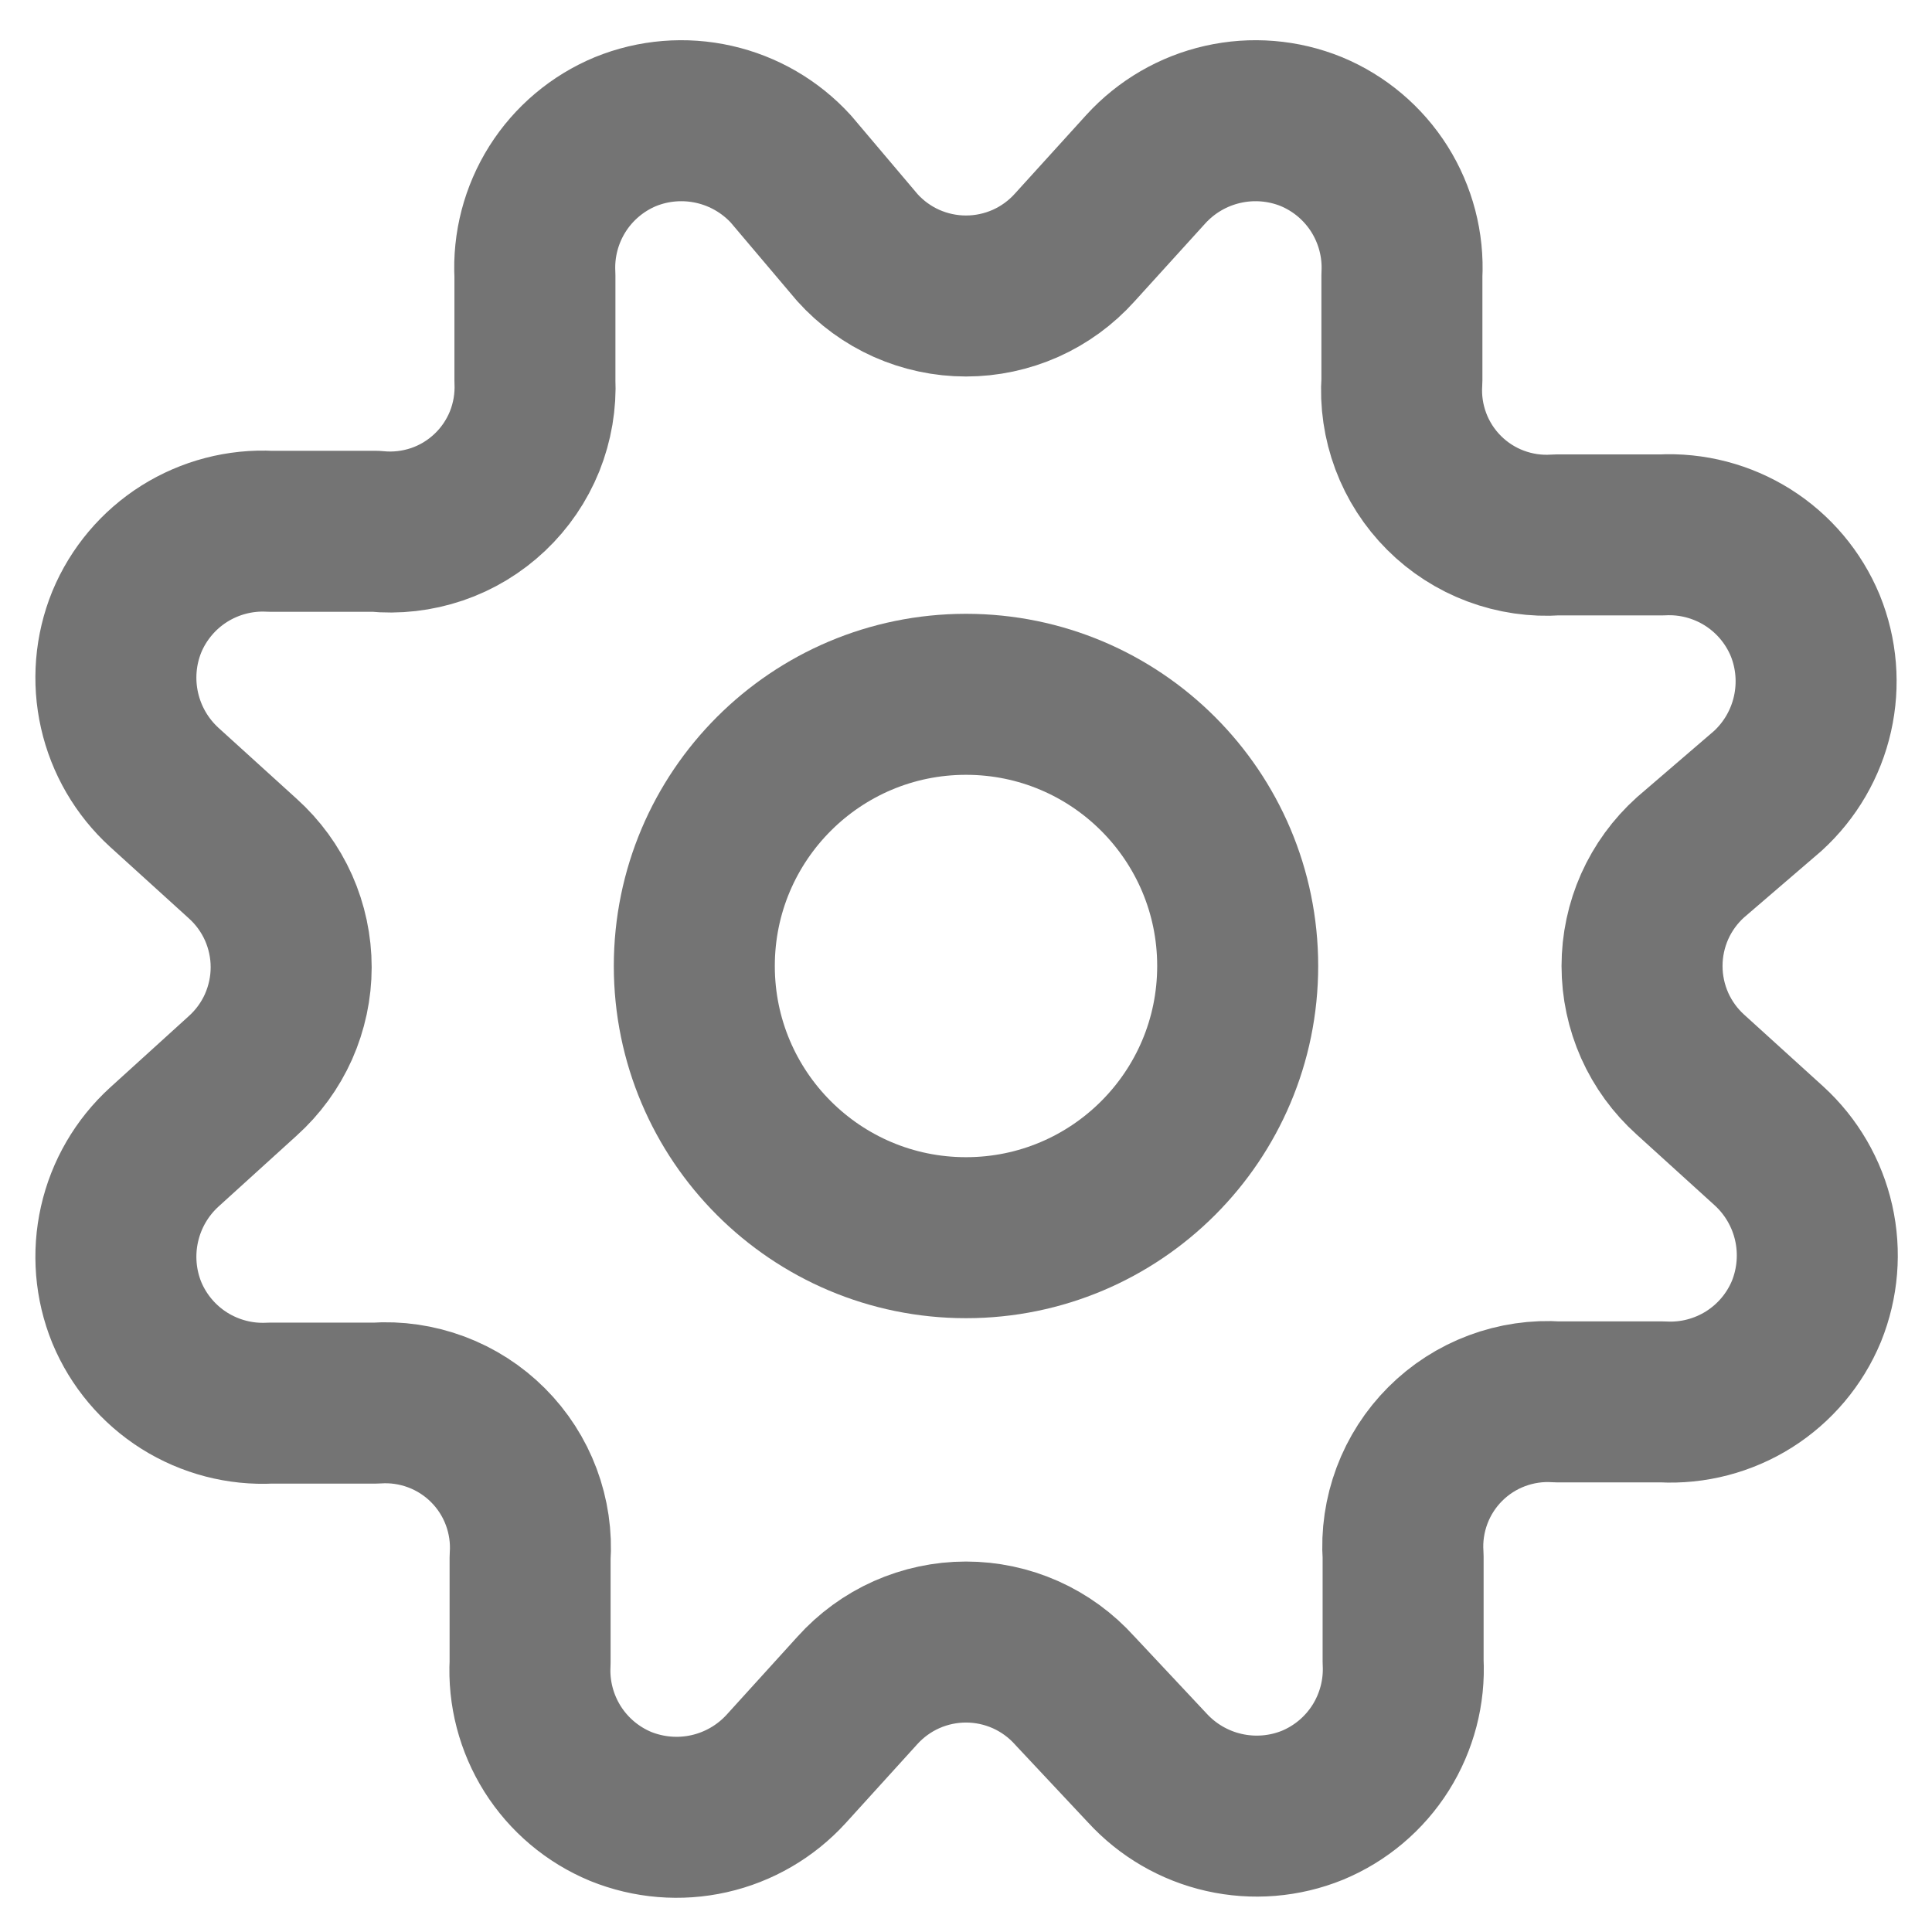 <svg width="24" height="24" viewBox="0 0 24 24" fill="none" xmlns="http://www.w3.org/2000/svg">
<path d="M10.65 3.075C10.82 3.264 11.028 3.416 11.261 3.52C11.493 3.623 11.745 3.677 12 3.677C12.255 3.677 12.507 3.623 12.739 3.52C12.972 3.416 13.18 3.264 13.35 3.075L14.235 2.1C14.489 1.822 14.822 1.628 15.19 1.545C15.557 1.462 15.941 1.493 16.29 1.635C16.639 1.78 16.934 2.029 17.136 2.349C17.337 2.669 17.435 3.043 17.415 3.42V4.725C17.397 4.982 17.435 5.239 17.525 5.48C17.615 5.721 17.756 5.94 17.938 6.122C18.12 6.304 18.339 6.445 18.58 6.535C18.821 6.625 19.078 6.663 19.335 6.645H20.64C21.017 6.625 21.391 6.723 21.711 6.924C22.031 7.126 22.28 7.421 22.425 7.77C22.567 8.119 22.598 8.503 22.515 8.87C22.432 9.238 22.238 9.571 21.96 9.825L21 10.65C20.811 10.82 20.659 11.028 20.555 11.261C20.452 11.493 20.398 11.745 20.398 12C20.398 12.255 20.452 12.507 20.555 12.739C20.659 12.972 20.811 13.18 21 13.35L21.975 14.235C22.253 14.489 22.447 14.822 22.53 15.19C22.613 15.557 22.581 15.941 22.44 16.29C22.295 16.639 22.046 16.934 21.726 17.136C21.406 17.337 21.032 17.435 20.655 17.415H19.35C19.093 17.397 18.836 17.435 18.595 17.525C18.354 17.615 18.135 17.756 17.953 17.938C17.771 18.12 17.63 18.339 17.54 18.58C17.45 18.821 17.412 19.078 17.43 19.335V20.64C17.45 21.017 17.352 21.391 17.151 21.711C16.949 22.031 16.654 22.28 16.305 22.425C15.956 22.567 15.572 22.598 15.205 22.515C14.837 22.432 14.504 22.238 14.25 21.96L13.35 21C13.18 20.811 12.972 20.659 12.739 20.555C12.507 20.452 12.255 20.398 12 20.398C11.745 20.398 11.493 20.452 11.261 20.555C11.028 20.659 10.82 20.811 10.65 21L9.765 21.975C9.511 22.253 9.178 22.447 8.81 22.53C8.443 22.613 8.059 22.581 7.71 22.44C7.361 22.295 7.066 22.046 6.864 21.726C6.663 21.406 6.565 21.032 6.585 20.655V19.35C6.603 19.093 6.565 18.836 6.475 18.595C6.385 18.354 6.244 18.135 6.062 17.953C5.88 17.771 5.661 17.63 5.42 17.54C5.179 17.45 4.922 17.412 4.665 17.43H3.36C2.983 17.45 2.609 17.352 2.289 17.151C1.969 16.949 1.72 16.654 1.575 16.305C1.433 15.956 1.402 15.572 1.485 15.205C1.568 14.837 1.762 14.504 2.04 14.25L3.015 13.365C3.204 13.195 3.356 12.987 3.46 12.754C3.563 12.521 3.617 12.27 3.617 12.015C3.617 11.76 3.563 11.508 3.46 11.276C3.356 11.043 3.204 10.835 3.015 10.665L2.04 9.78C1.762 9.526 1.568 9.193 1.485 8.825C1.402 8.458 1.433 8.074 1.575 7.725C1.72 7.376 1.969 7.081 2.289 6.879C2.609 6.678 2.983 6.58 3.36 6.6H4.665C4.923 6.626 5.183 6.596 5.428 6.513C5.673 6.43 5.897 6.294 6.085 6.116C6.273 5.938 6.42 5.722 6.517 5.482C6.613 5.242 6.657 4.984 6.645 4.725V3.42C6.625 3.043 6.723 2.669 6.924 2.349C7.126 2.029 7.421 1.78 7.77 1.635C8.119 1.493 8.503 1.462 8.87 1.545C9.238 1.628 9.571 1.822 9.825 2.1L10.65 3.075Z" stroke="#747474" stroke-width="2" stroke-linecap="round" stroke-linejoin="round"/>
<path d="M12 15.375C13.864 15.375 15.375 13.864 15.375 12C15.375 10.136 13.864 8.625 12 8.625C10.136 8.625 8.625 10.136 8.625 12C8.625 13.864 10.136 15.375 12 15.375Z" stroke="#747474" stroke-width="2" stroke-linecap="round" stroke-linejoin="round"/>
</svg>
